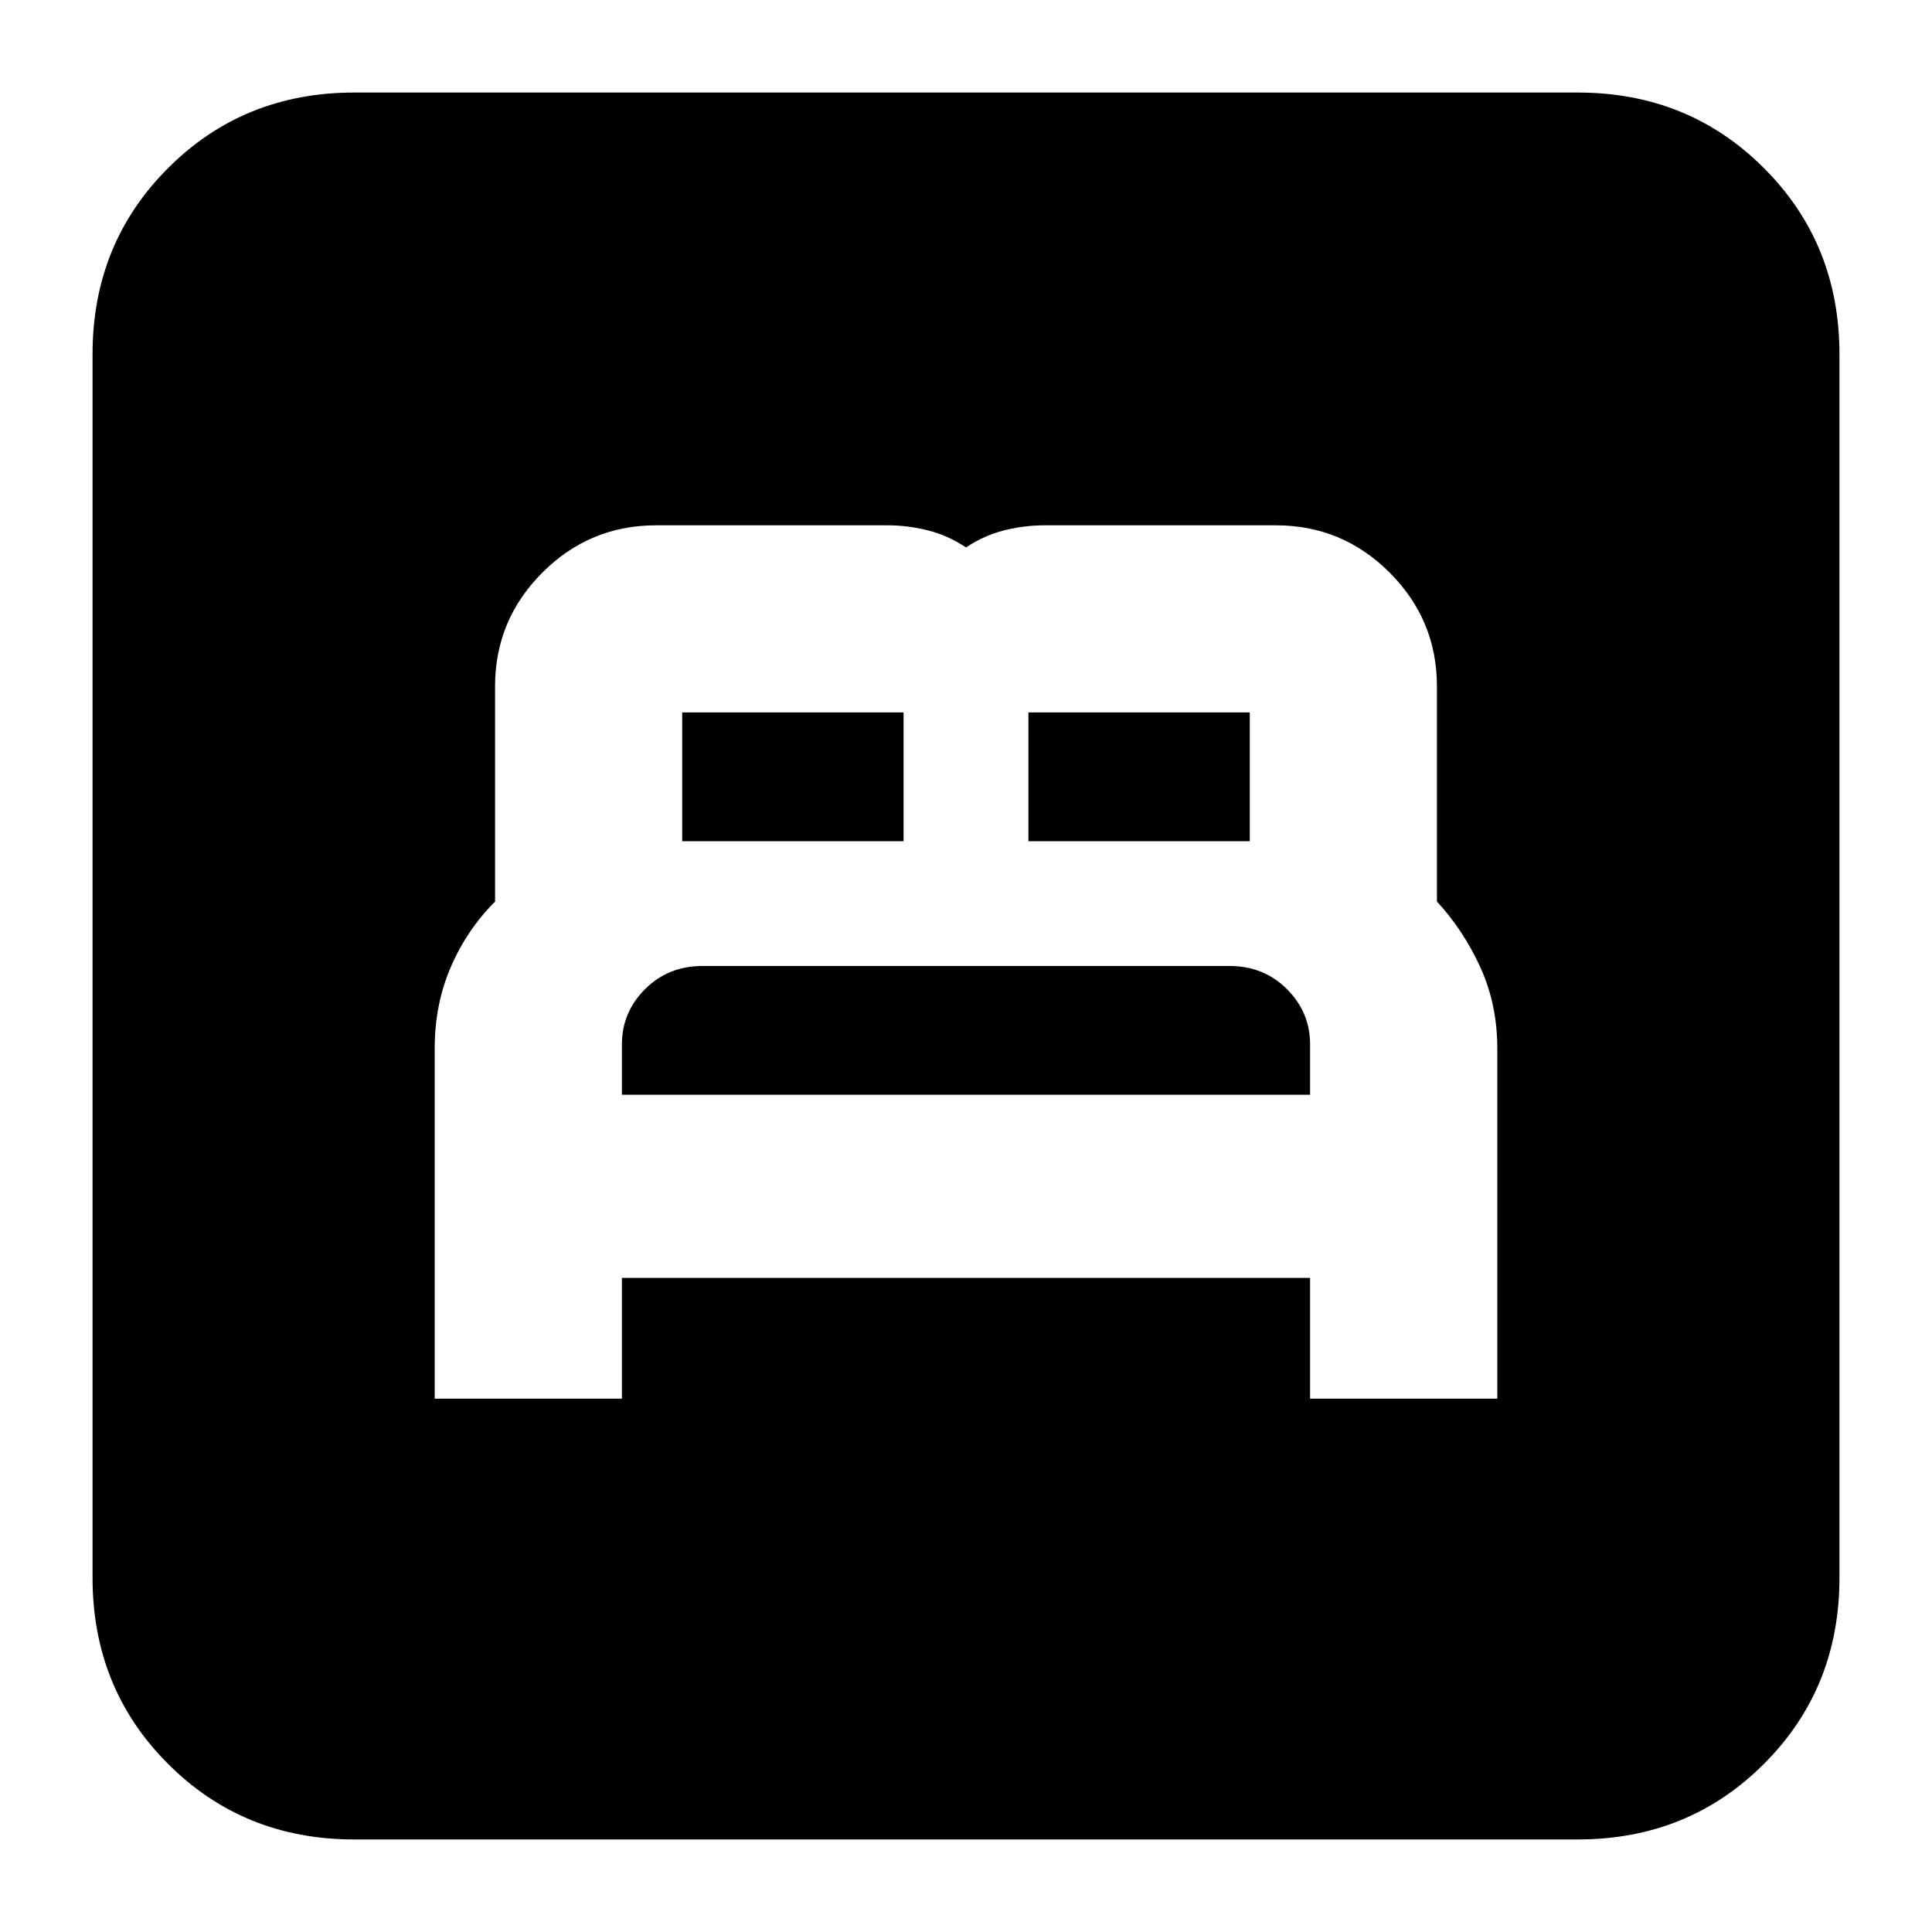 <svg xmlns="http://www.w3.org/2000/svg" height="20" width="20"><path d="M4.5 14.479H6.438V13.229H13.562V14.479H15.5V10.854Q15.5 10.396 15.323 10.01Q15.146 9.625 14.875 9.333V7.104Q14.875 6.417 14.385 5.927Q13.896 5.438 13.208 5.438H10.812Q10.604 5.438 10.396 5.49Q10.188 5.542 10 5.667Q9.812 5.542 9.604 5.49Q9.396 5.438 9.188 5.438H6.792Q6.104 5.438 5.615 5.927Q5.125 6.417 5.125 7.104V9.333Q4.833 9.625 4.667 10.01Q4.5 10.396 4.5 10.854ZM10.646 8.708V7.375Q10.646 7.375 10.646 7.375Q10.646 7.375 10.646 7.375H12.938Q12.938 7.375 12.938 7.375Q12.938 7.375 12.938 7.375V8.708ZM7.062 8.708V7.375Q7.062 7.375 7.062 7.375Q7.062 7.375 7.062 7.375H9.354Q9.354 7.375 9.354 7.375Q9.354 7.375 9.354 7.375V8.708ZM6.438 11.333V10.812Q6.438 10.479 6.677 10.24Q6.917 10 7.271 10H12.729Q13.083 10 13.323 10.24Q13.562 10.479 13.562 10.812V11.333ZM3.667 19.042Q2.521 19.042 1.74 18.26Q0.958 17.479 0.958 16.333V3.667Q0.958 2.521 1.74 1.74Q2.521 0.958 3.667 0.958H16.333Q17.479 0.958 18.26 1.74Q19.042 2.521 19.042 3.667V16.333Q19.042 17.479 18.26 18.26Q17.479 19.042 16.333 19.042Z"/></svg>